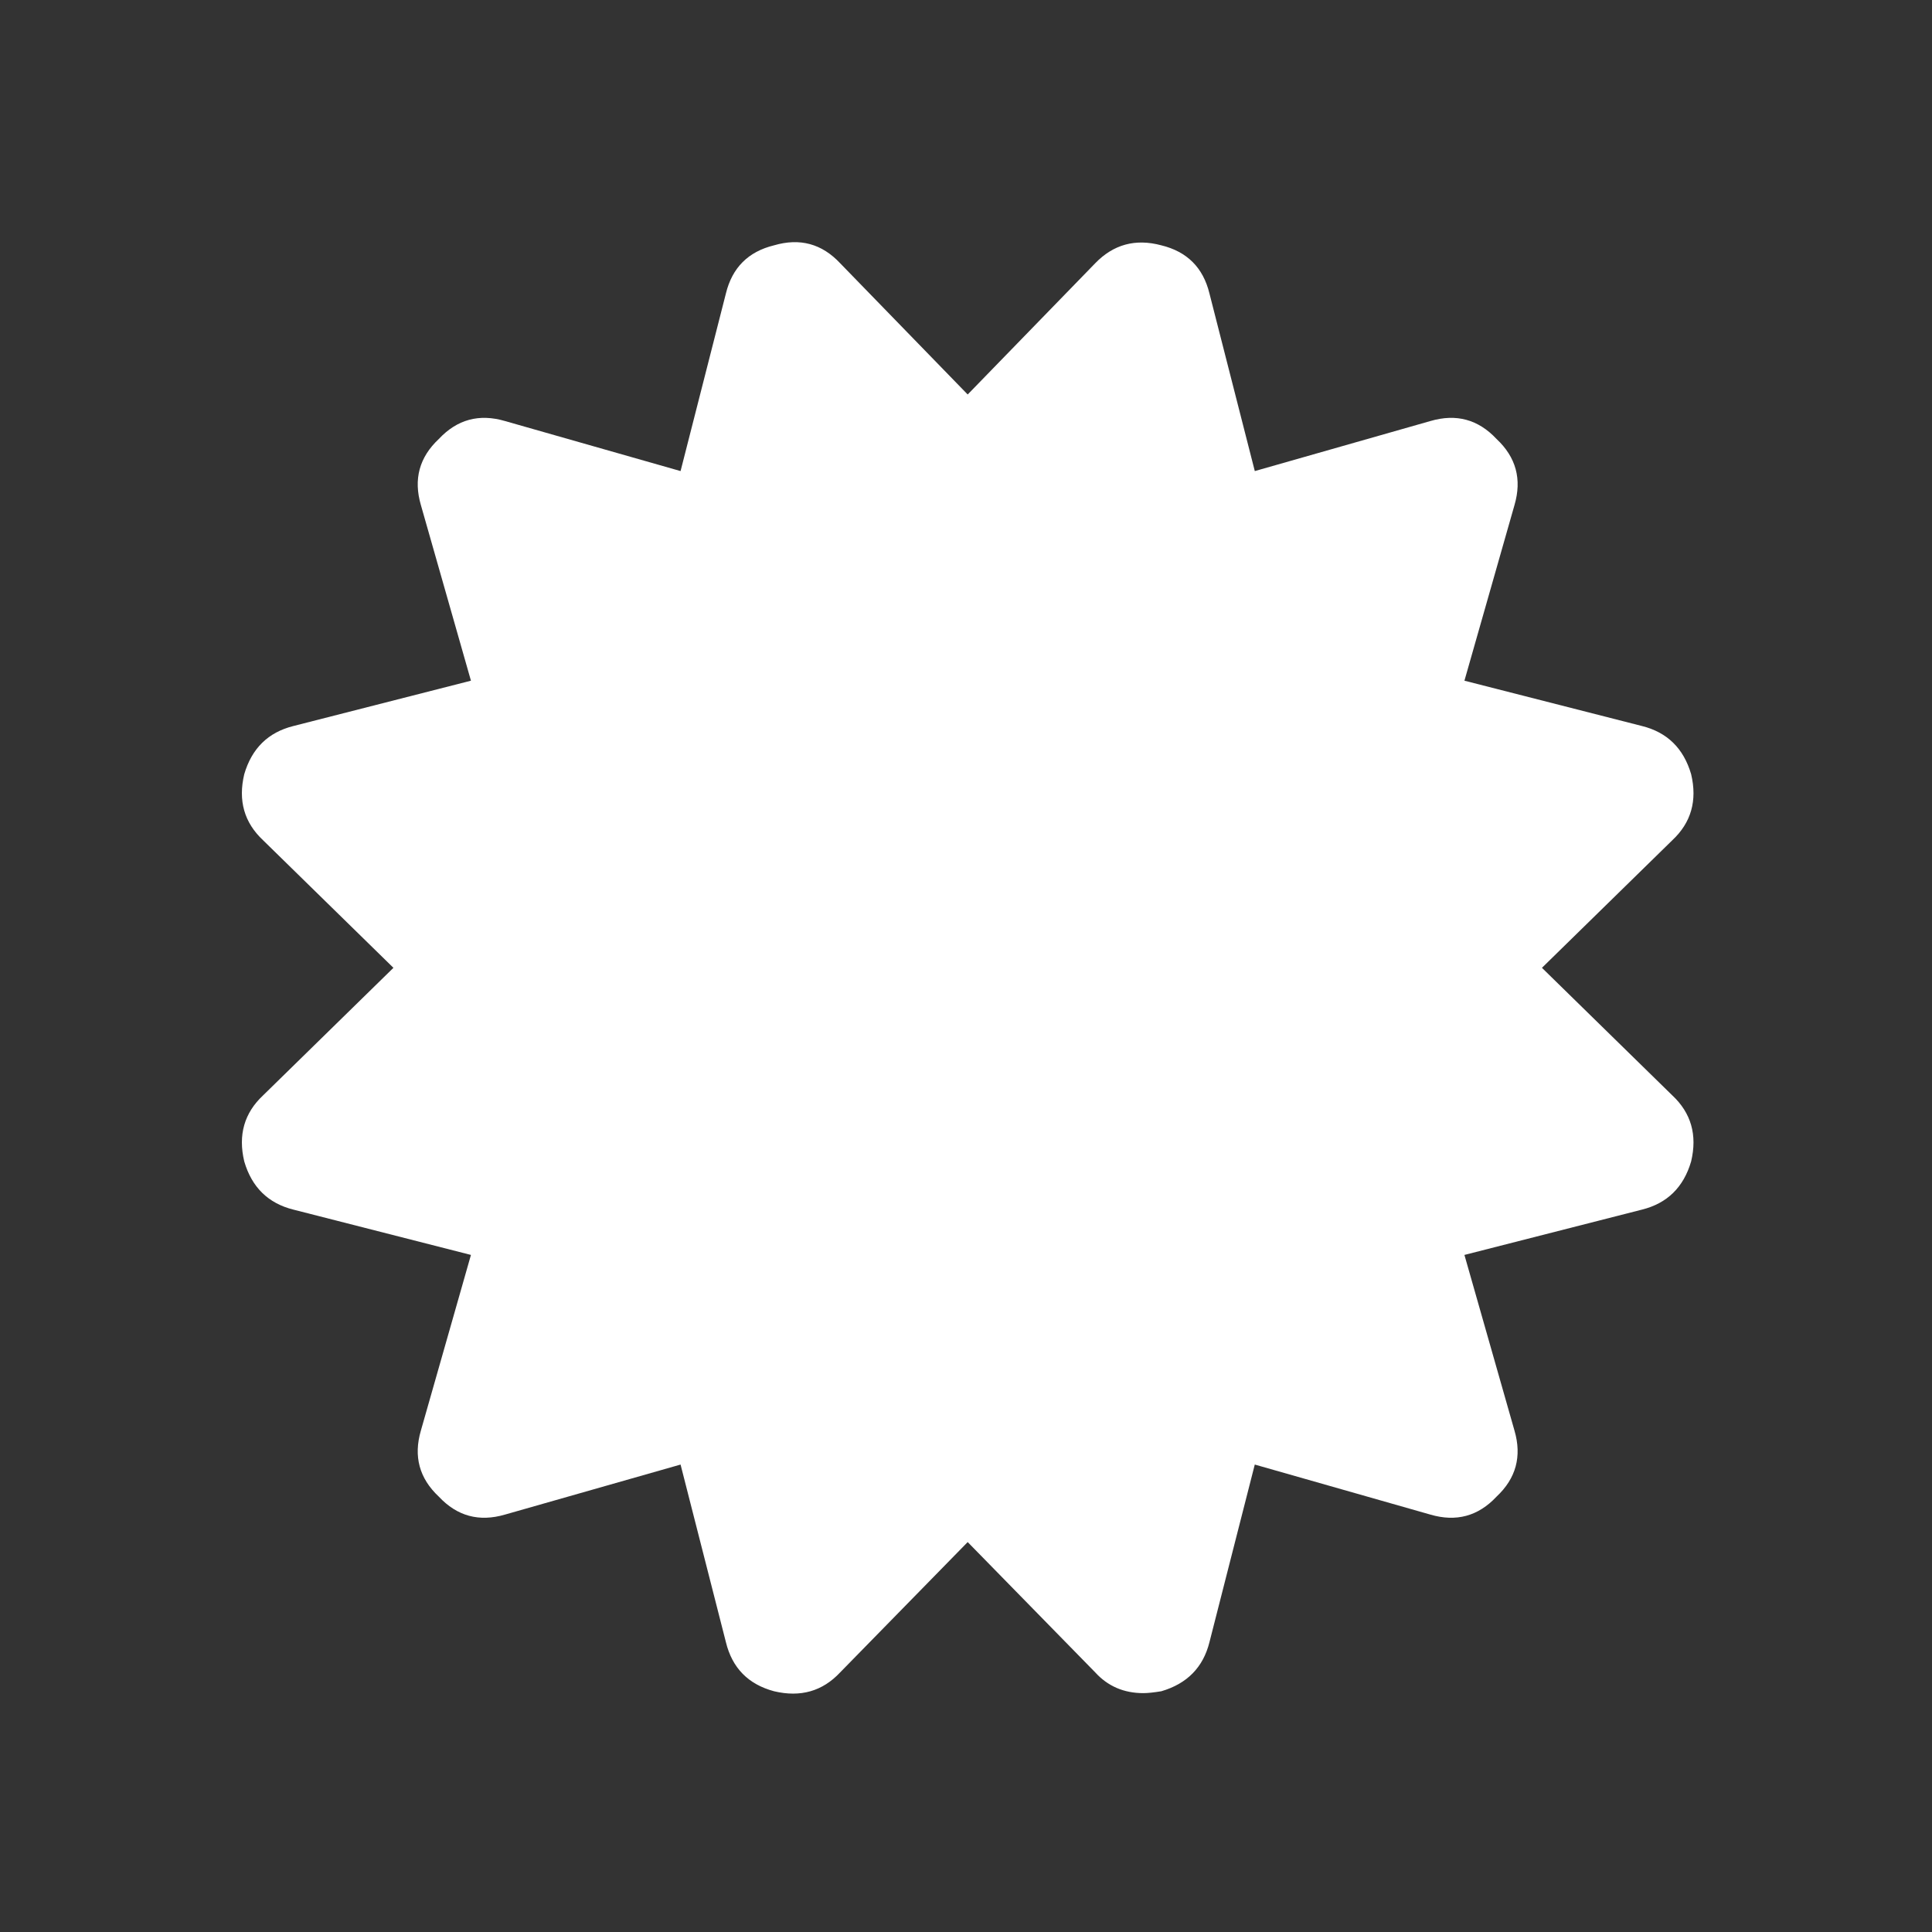 <svg viewBox="0 0 16 16" xmlns="http://www.w3.org/2000/svg"><rect x="0" y="0" width="16" height="16" fill="#333333" stroke="none"/><path transform="matrix(.096 0 0 .096 1.964 1.968)" d="m123.8 73.99-11.24-11 11.24-11c1.63-1.521 2.173-3.422 1.63-5.703-0.651-2.227-2.063-3.612-4.237-4.155l-15.32-3.911 4.318-15.15c0.651-2.226 0.137-4.128-1.549-5.703-1.574-1.684-3.475-2.2-5.703-1.548l-15.15 4.318-3.912-15.32c-0.543-2.227-1.926-3.612-4.153-4.155-2.228-0.598-4.129-0.081-5.703 1.548l-11 11.32-11-11.32c-1.575-1.684-3.476-2.2-5.703-1.548-2.227 0.543-3.612 1.928-4.155 4.155l-3.911 15.32-15.15-4.318c-2.227-0.652-4.128-0.136-5.703 1.548-1.684 1.575-2.2 3.476-1.548 5.703l4.318 15.15-15.32 3.911c-2.172 0.543-3.585 1.928-4.236 4.155-0.544 2.281 0 4.182 1.629 5.703l11.24 11-11.24 11c-1.629 1.521-2.172 3.422-1.629 5.703 0.651 2.227 2.064 3.612 4.236 4.155l15.32 3.91-4.318 15.15c-0.652 2.227-0.136 4.127 1.548 5.703 1.575 1.684 3.476 2.199 5.703 1.548l15.15-4.317 3.911 15.32c0.543 2.227 1.928 3.639 4.155 4.236 2.281 0.543 4.182 0 5.703-1.629l11-11.24 11 11.24c1.086 1.193 2.471 1.791 4.154 1.791 0.381 0 0.896-0.055 1.549-0.162 2.227-0.652 3.611-2.064 4.154-4.236l3.91-15.32 15.15 4.317c2.228 0.651 4.129 0.136 5.703-1.548 1.685-1.576 2.2-3.477 1.549-5.703l-4.317-15.15 15.32-3.91c2.175-0.543 3.586-1.928 4.237-4.155 0.544-2.282 1e-4 -4.183-1.63-5.704" fill="#fff" stroke-opacity=".8"/></svg>
